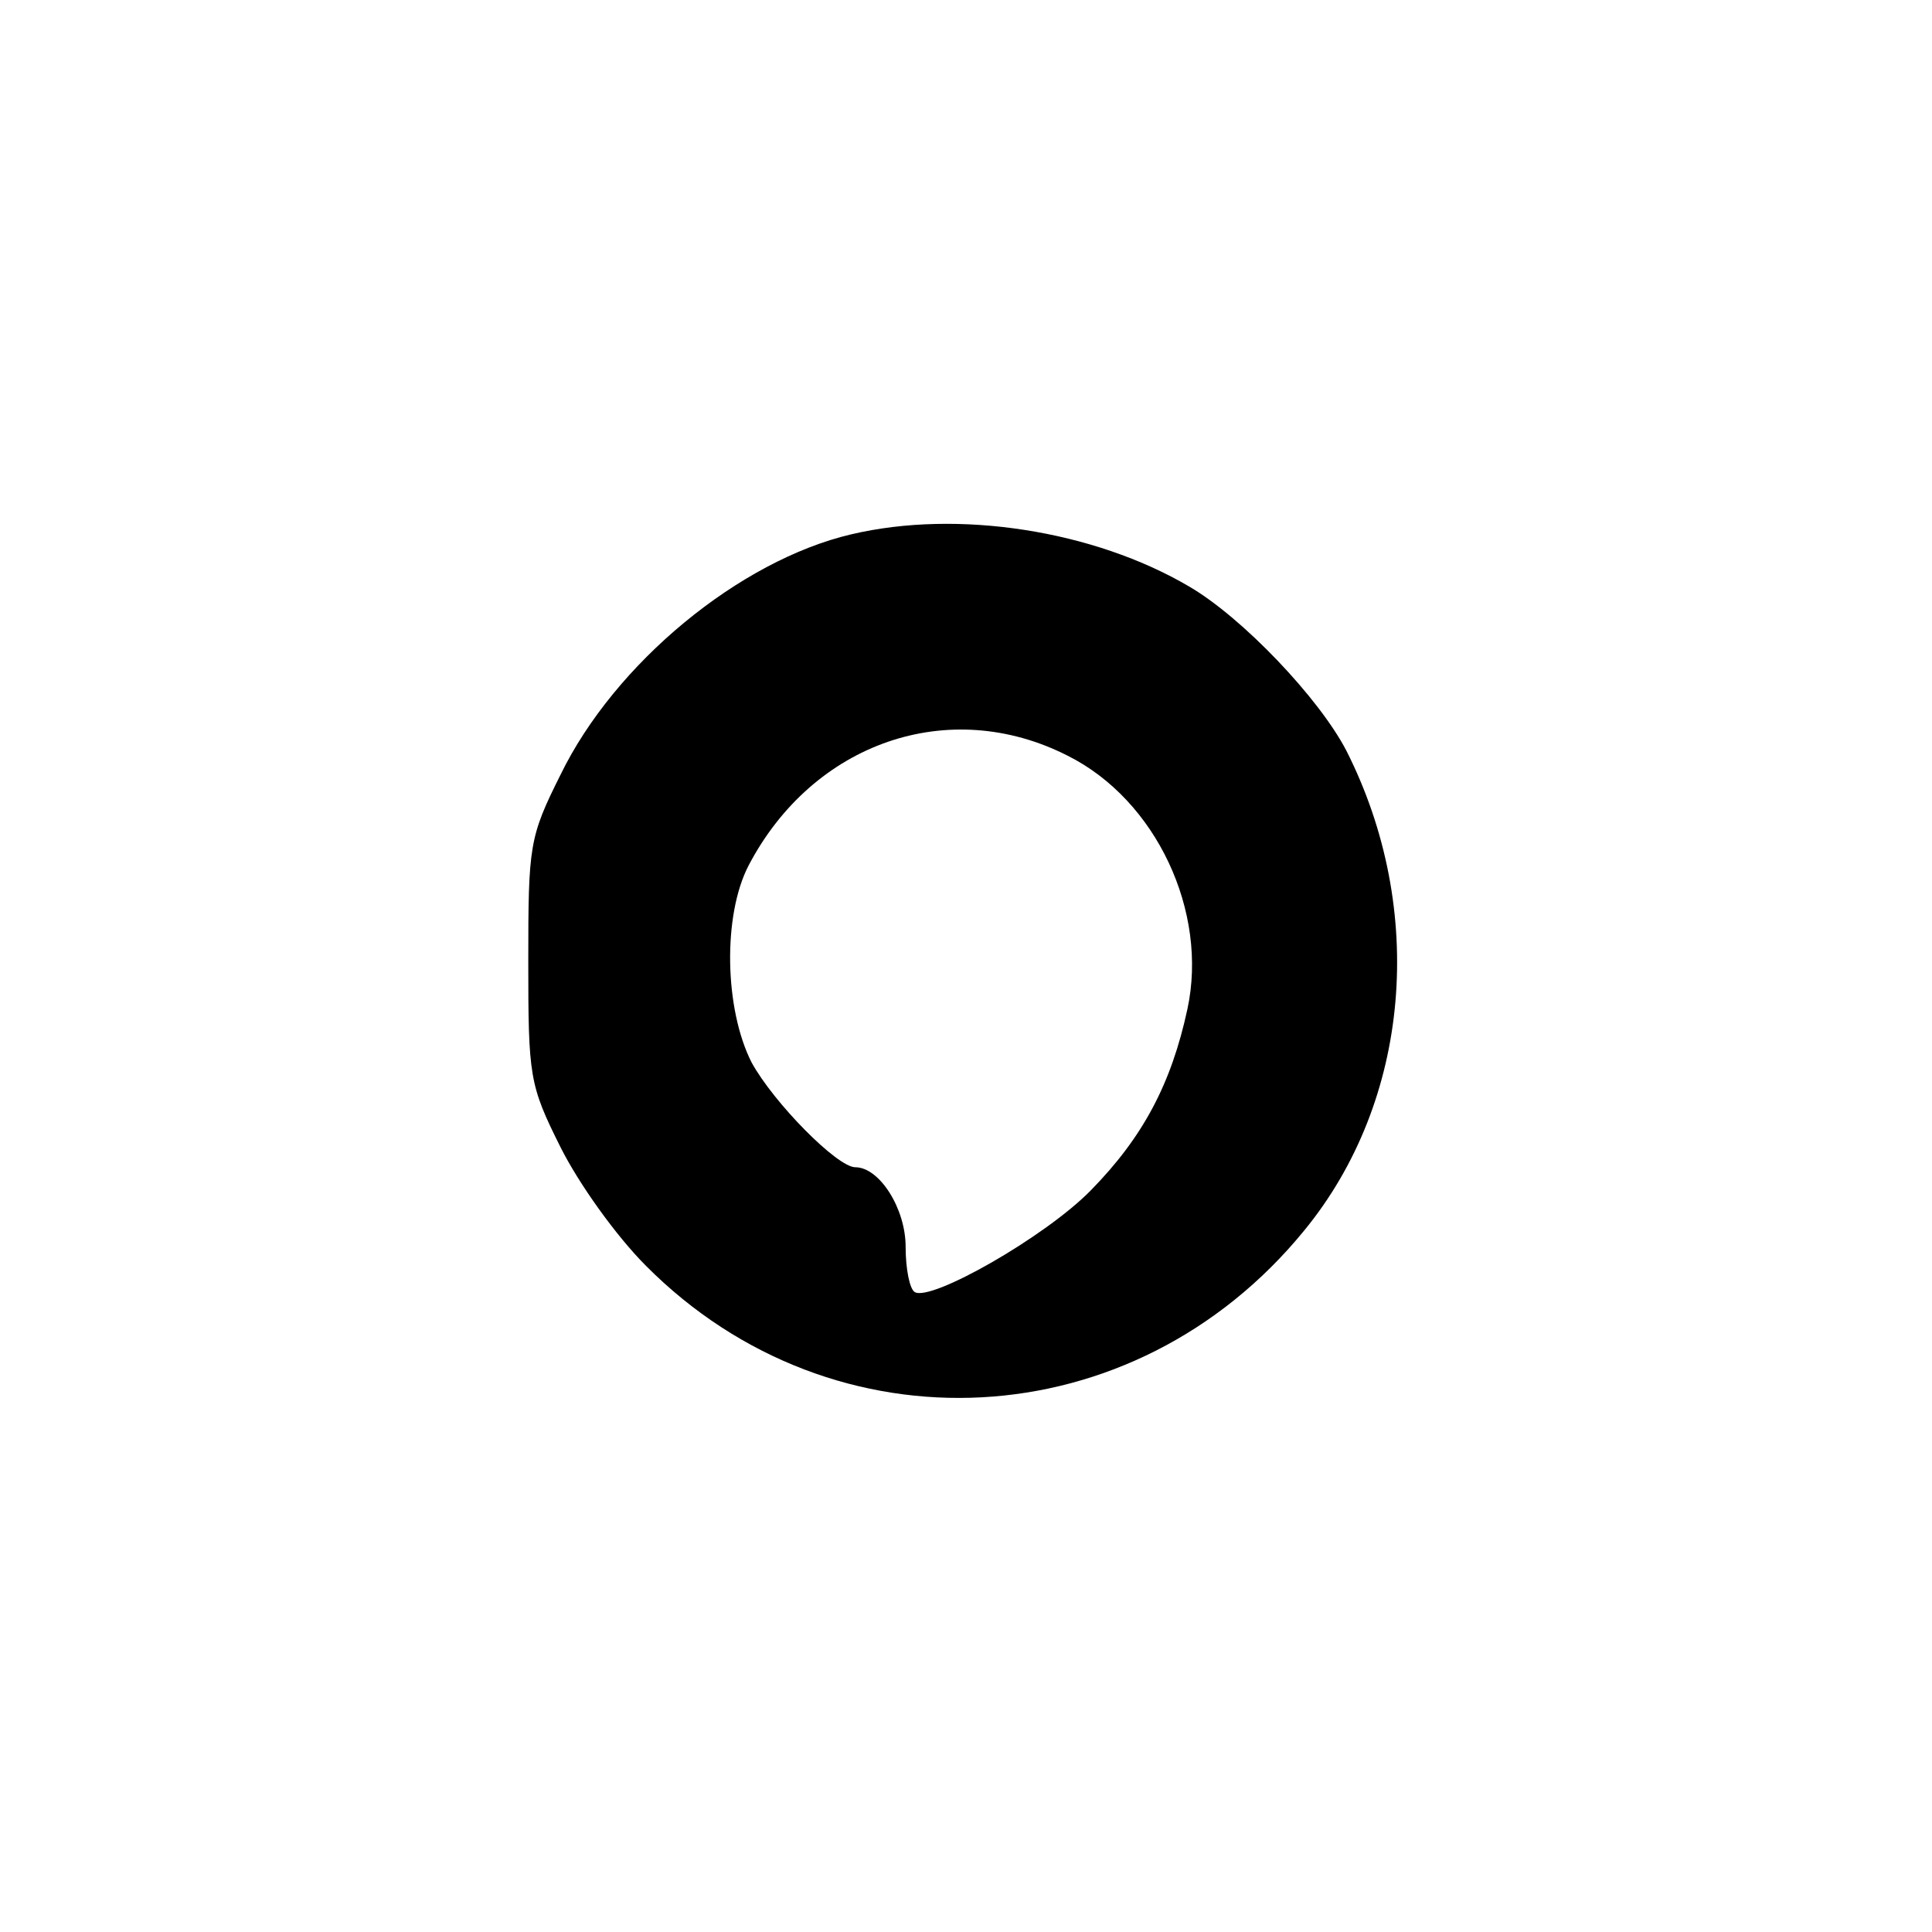 <?xml version="1.0" standalone="no"?>
<!DOCTYPE svg PUBLIC "-//W3C//DTD SVG 20010904//EN"
 "http://www.w3.org/TR/2001/REC-SVG-20010904/DTD/svg10.dtd">
<svg version="1.0" xmlns="http://www.w3.org/2000/svg"
 width="192pt" height="192pt" viewBox="0 0 192 192"
 preserveAspectRatio="xMidYMid meet">
<g transform="translate(0,192) scale(0.1,-0.1)"
fill="#000000" stroke="none">
811 c445 -92 729 -532 635 -987 -62 -301 -295 -546 -601 -630 -91 -26 -329
-26 -420 0 -291 80 -516 305 -596 596 -26 91 -26 329 0 420 120 433 542 692
982 601z"/>
<path d="M846 1389 c-111 -26 -235 -128 -289 -239 -31 -62 -32 -70 -32 -185 0
-115 1 -123 32 -185 18 -36 55 -88 85 -118 187 -188 485 -172 654 35 106 129
122 319 42 477 -27 52 -103 132 -156 163 -95 56 -230 77 -336 52z m215 -220
c88 -44 140 -155 119 -252 -16 -74 -44 -127 -96 -180 -45 -46 -159 -111 -175
-101 -5 3 -9 23 -9 45 0 38 -26 79 -50 79 -18 0 -81 64 -103 104 -27 53 -29
146 -3 196 64 122 199 169 317 109z"/>
</g>
</svg>
